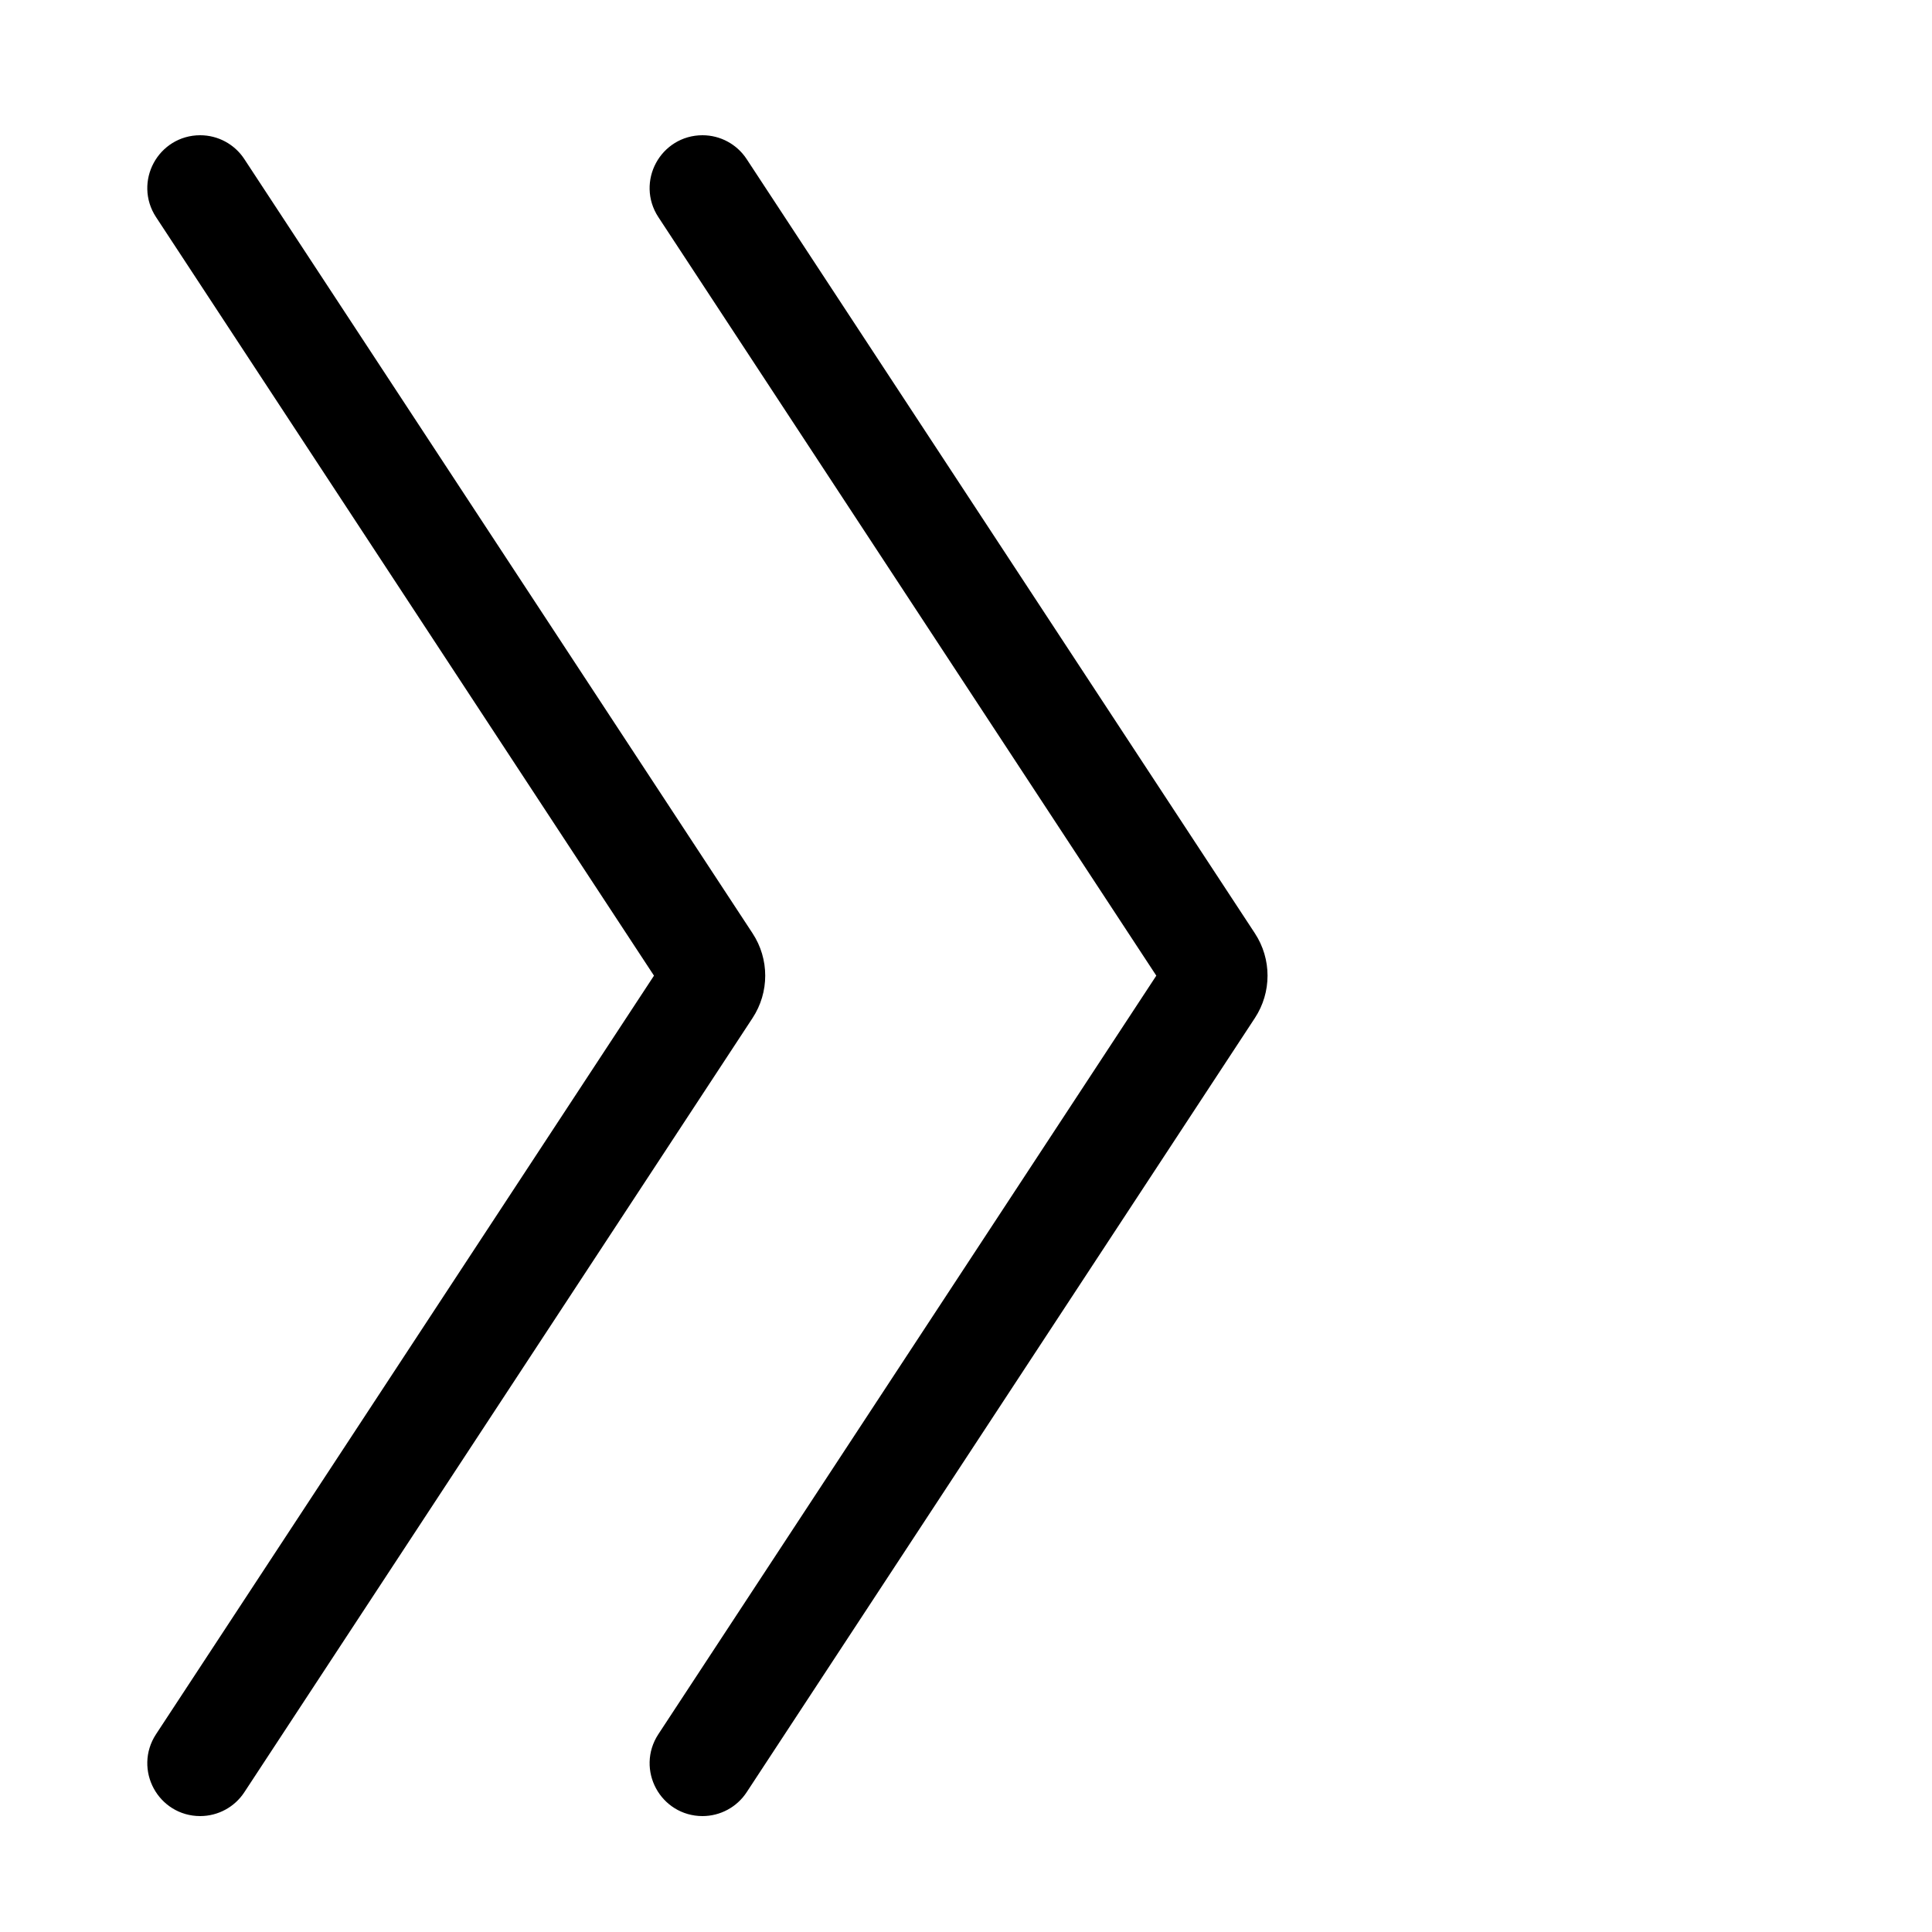 <svg width="100" height="100" viewBox="0 0 100 100" fill="none" xmlns="http://www.w3.org/2000/svg">
<g id="arrow">
<path id="inner" d="M38.115 48.854L11.811 8.783C11.491 8.294 10.945 8 10.361 8C8.981 8 8.154 9.533 8.911 10.687L34.686 49.951C34.905 50.284 34.905 50.716 34.686 51.049L8.911 90.313C8.154 91.467 8.981 93 10.361 93C10.945 93 11.491 92.706 11.811 92.217L38.115 52.146C38.772 51.147 38.772 49.853 38.115 48.854Z" fill="black" stroke="black" stroke-width="2"/>
<path id="outer" d="M64.115 48.854L37.811 8.783C37.49 8.294 36.945 8 36.361 8C34.981 8 34.154 9.533 34.911 10.687L60.686 49.951C60.905 50.284 60.905 50.716 60.686 51.049L34.911 90.313C34.154 91.467 34.981 93 36.361 93C36.945 93 37.49 92.706 37.811 92.217L64.115 52.146C64.772 51.147 64.772 49.853 64.115 48.854Z" fill="black" stroke="black" stroke-width="2"/>
</g>
</svg>
